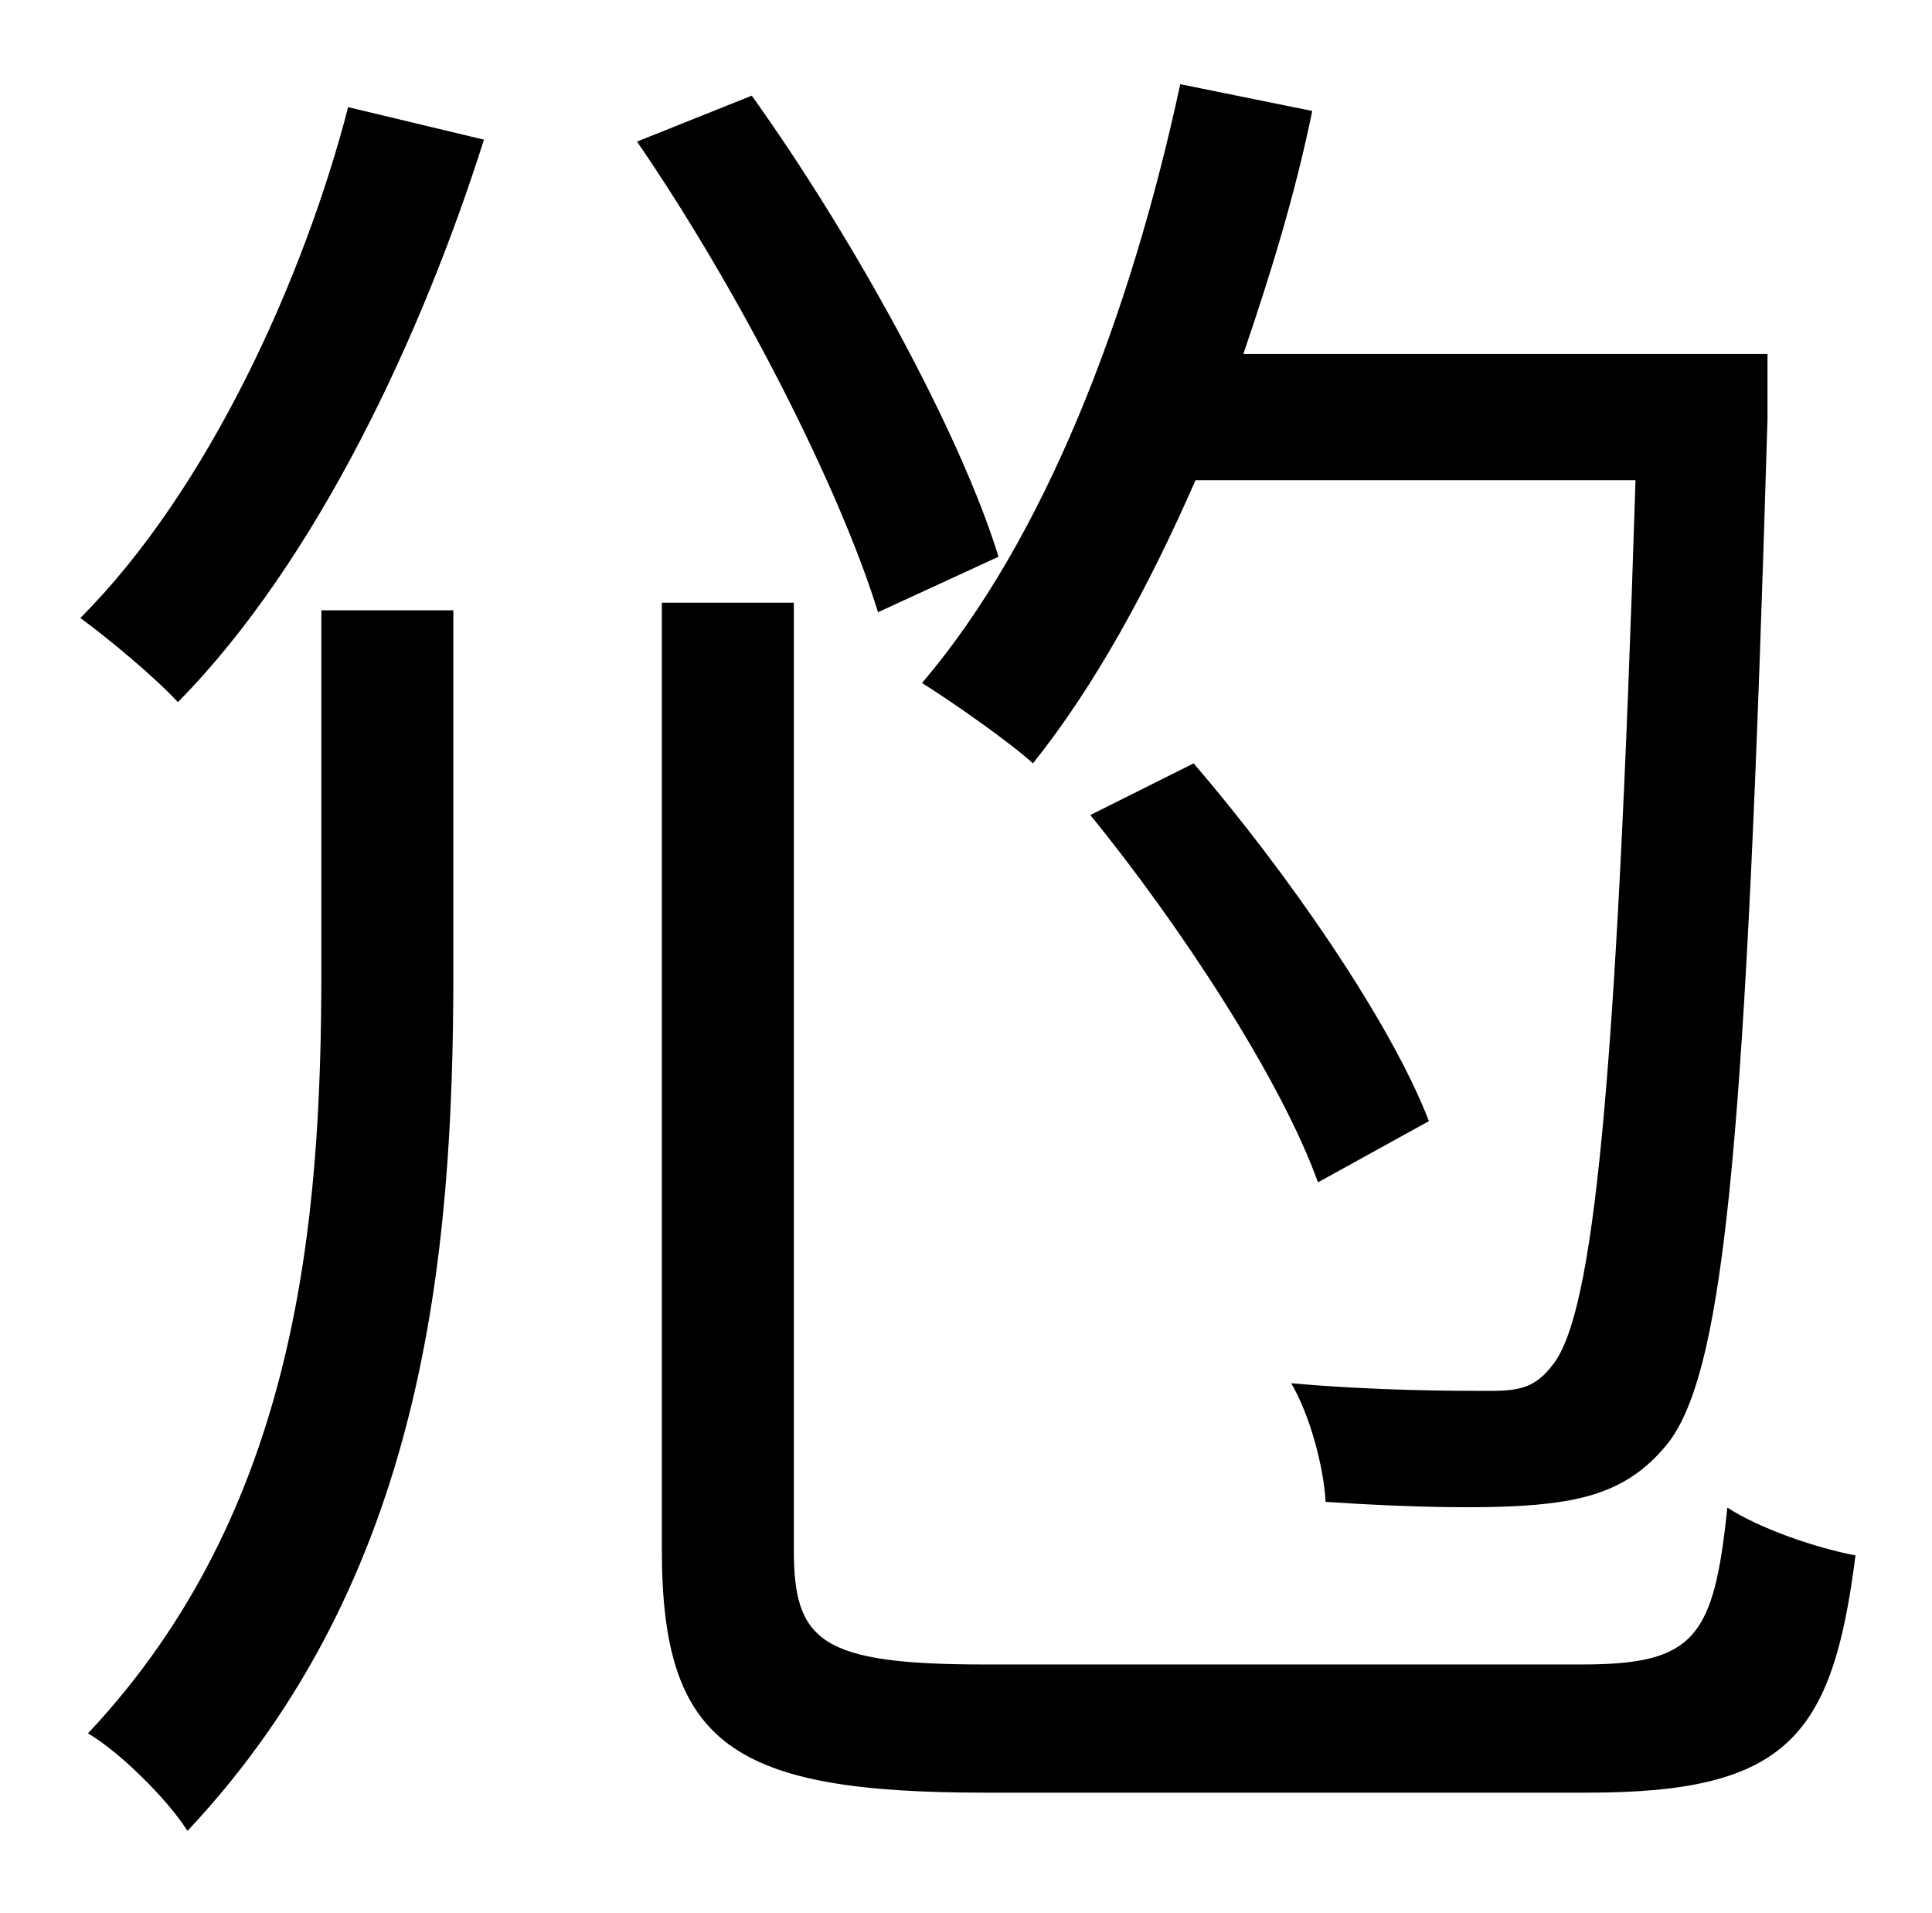<?xml version="1.0" standalone="no"?>
<!DOCTYPE svg PUBLIC "-//W3C//DTD SVG 1.1//EN" "http://www.w3.org/Graphics/SVG/1.1/DTD/svg11.dtd" >
<svg xmlns="http://www.w3.org/2000/svg" xmlns:xlink="http://www.w3.org/1999/xlink" version="1.1" viewBox="-10 0 1010 1000">
   <path fill="currentColor"
d="M845 251h-230c-25 57 -53 108 -85 148c-12 -11 -42 -32 -58 -42c64 -75 109 -192 135 -313l69 14c-9 44 -22 86 -36 127h274v34c-11 373 -22 494 -51 534c-17 22 -37 30 -65 33c-26 3 -71 2 -115 -1c-1 -18 -8 -45 -18 -62c45 4 86 4 104 4c16 0 24 -2 33 -14
c21 -27 33 -143 43 -462zM560 426l54 -27c49 57 103 135 123 187l-58 32c-19 -53 -71 -133 -119 -192zM158 507v-188h69v189c0 149 -15 317 -139 449c-10 -16 -35 -41 -52 -51c110 -117 122 -268 122 -399zM172 56l71 17c-32 101 -87 220 -160 294c-12 -13 -36 -33 -51 -44
c67 -67 117 -178 140 -267zM512 291l-63 29c-20 -65 -73 -169 -126 -246l60 -24c53 74 109 176 129 241zM505 870h312c59 0 69 -14 76 -82c17 11 46 21 67 25c-12 95 -36 124 -140 124h-315c-132 0 -169 -25 -169 -127v-495h69v495c0 48 14 60 100 60z" />
</svg>
